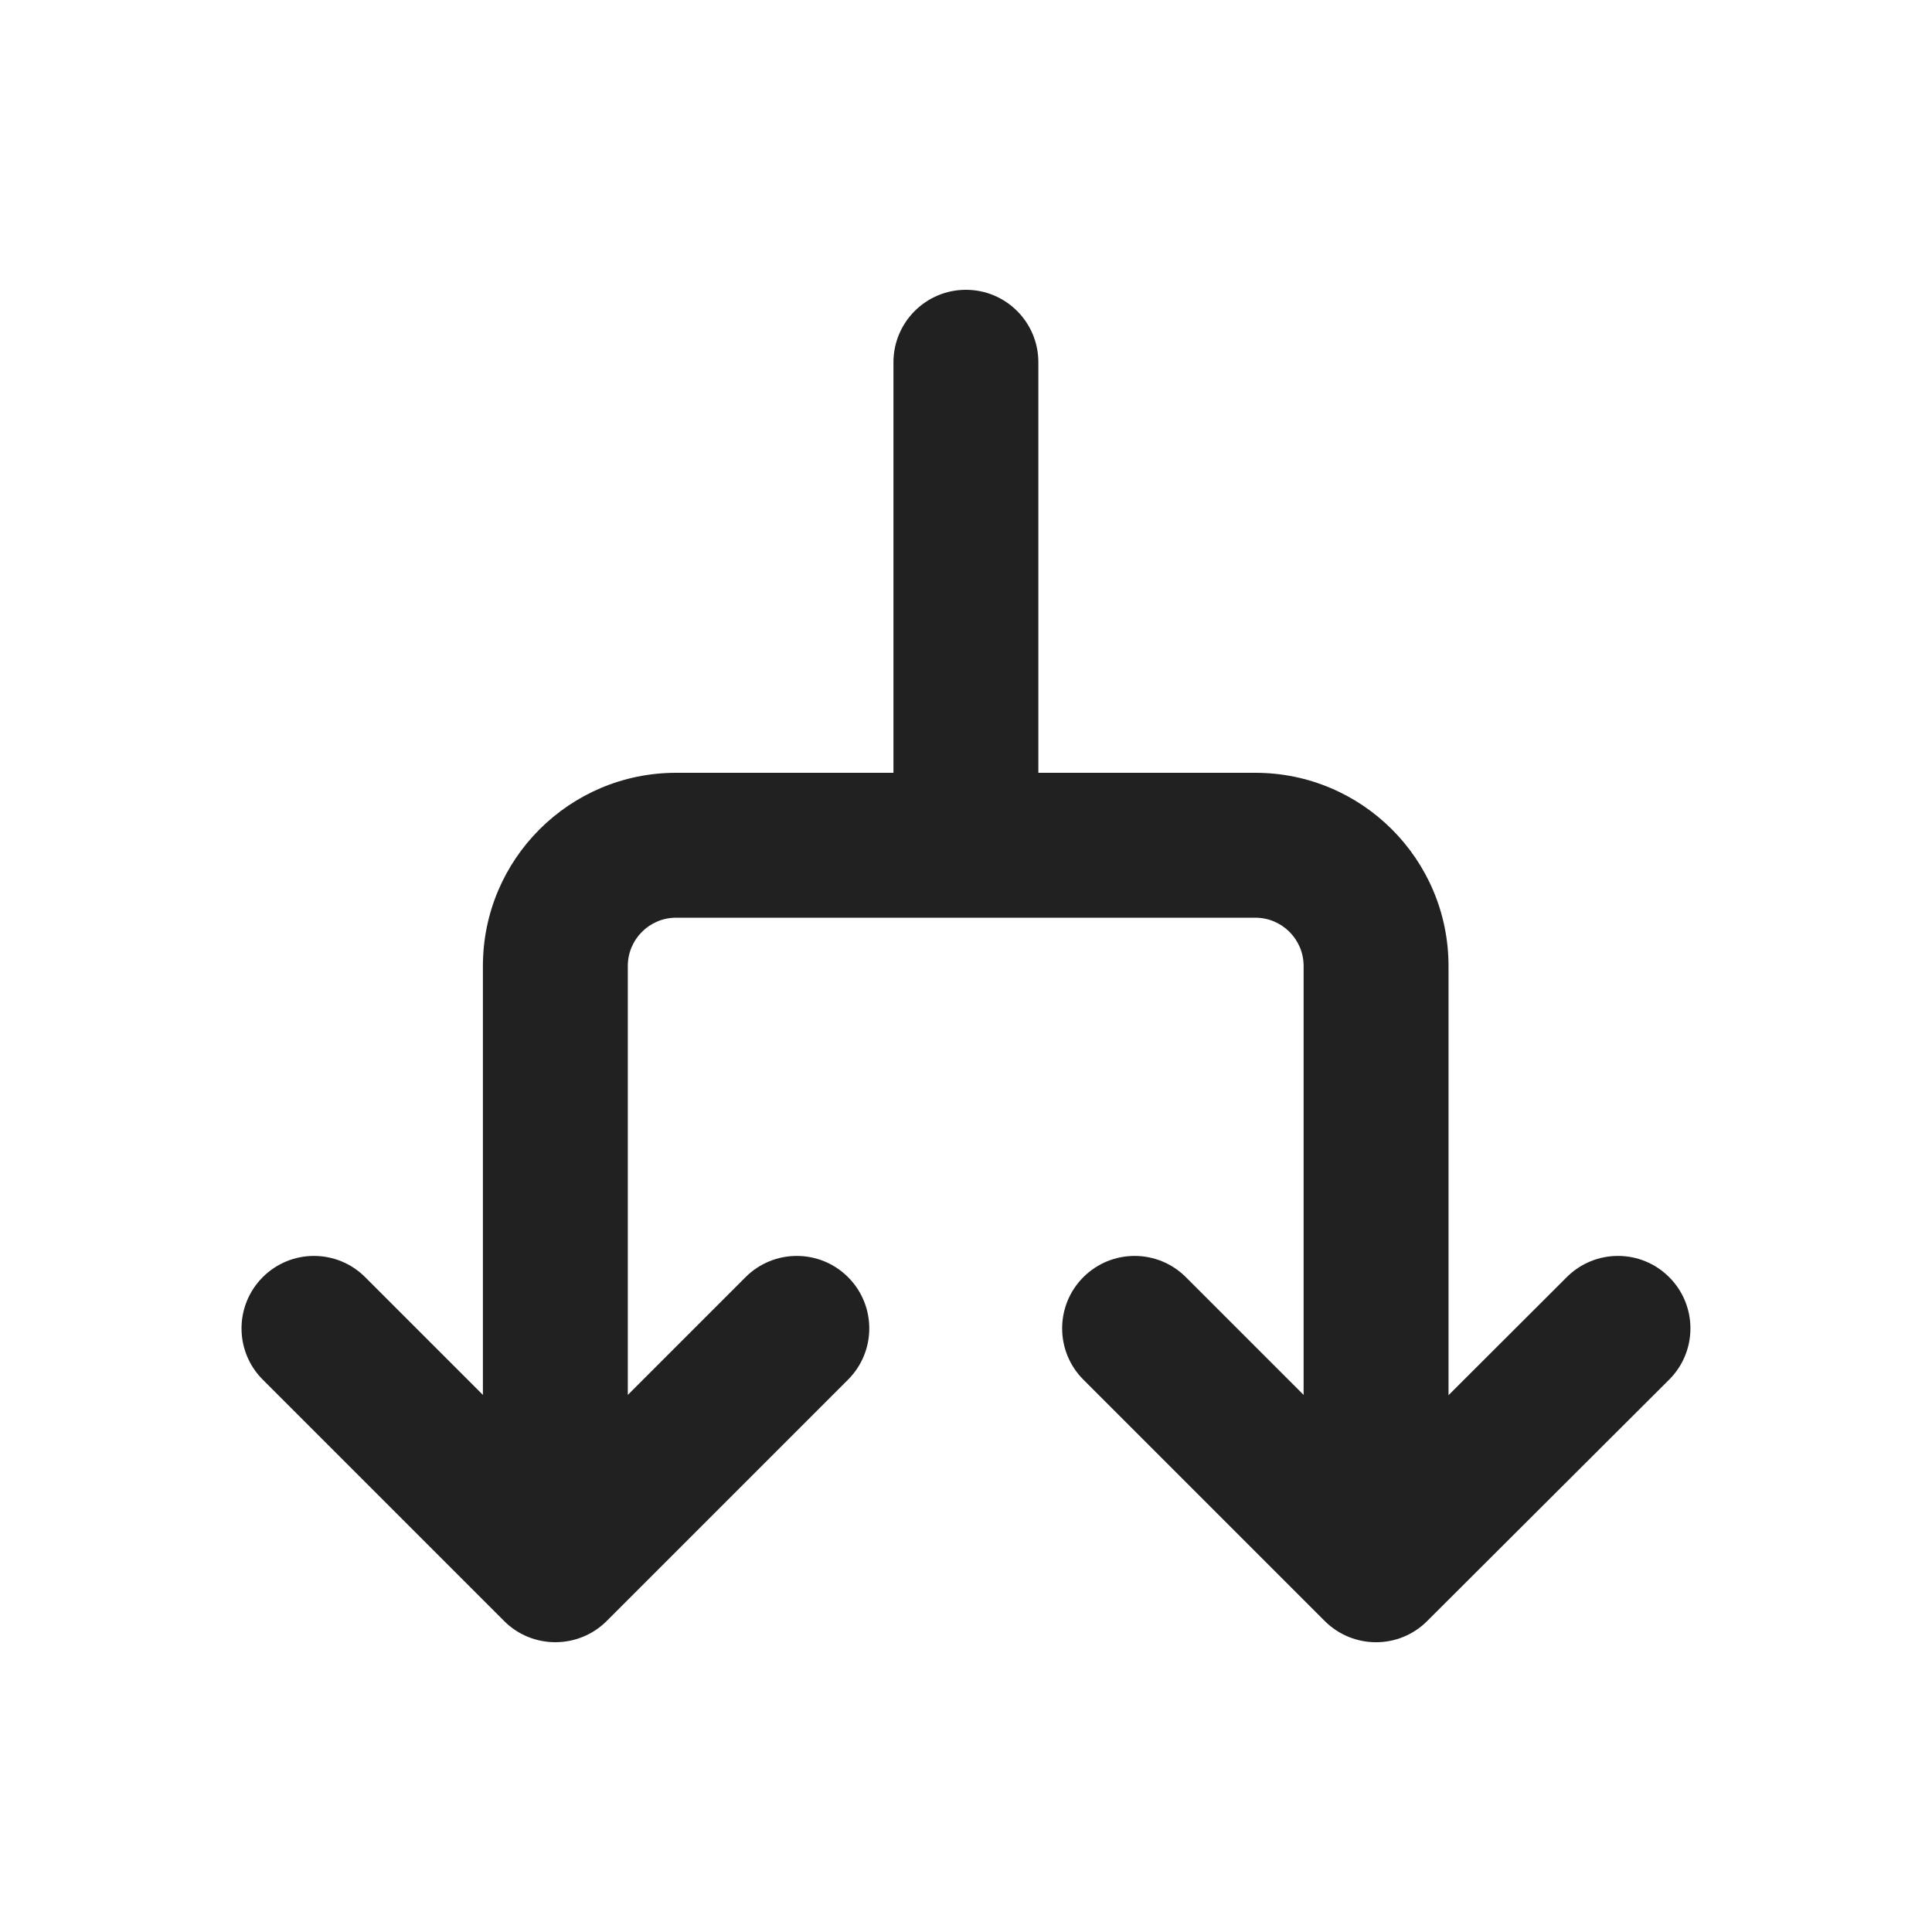 <svg width="20" height="20" viewBox="0 0 20 20" fill="none" xmlns="http://www.w3.org/2000/svg">
<path d="M9.999 3C10.414 3 10.749 3.336 10.749 3.75V8H12.995C14.099 8 14.995 8.895 14.995 10V14.443L16.22 13.22C16.513 12.928 16.988 12.928 17.28 13.222C17.573 13.515 17.572 13.99 17.279 14.282L14.774 16.781C14.482 17.074 14.007 17.073 13.714 16.781L11.215 14.282C10.922 13.989 10.922 13.514 11.215 13.221C11.508 12.928 11.983 12.928 12.276 13.221L13.495 14.44V10C13.495 9.724 13.271 9.5 12.995 9.5H6.999C6.723 9.5 6.499 9.724 6.499 10V14.44L7.718 13.221C8.011 12.928 8.486 12.928 8.779 13.221C9.072 13.514 9.072 13.989 8.779 14.282L6.28 16.781C6.139 16.922 5.948 17 5.749 17C5.55 17 5.359 16.922 5.219 16.781L2.72 14.282C2.427 13.989 2.427 13.514 2.72 13.221C3.013 12.928 3.487 12.928 3.78 13.221L4.999 14.44V10C4.999 8.895 5.895 8 6.999 8H9.249V3.75C9.249 3.336 9.585 3 9.999 3Z" fill="#212121"/>
</svg>
